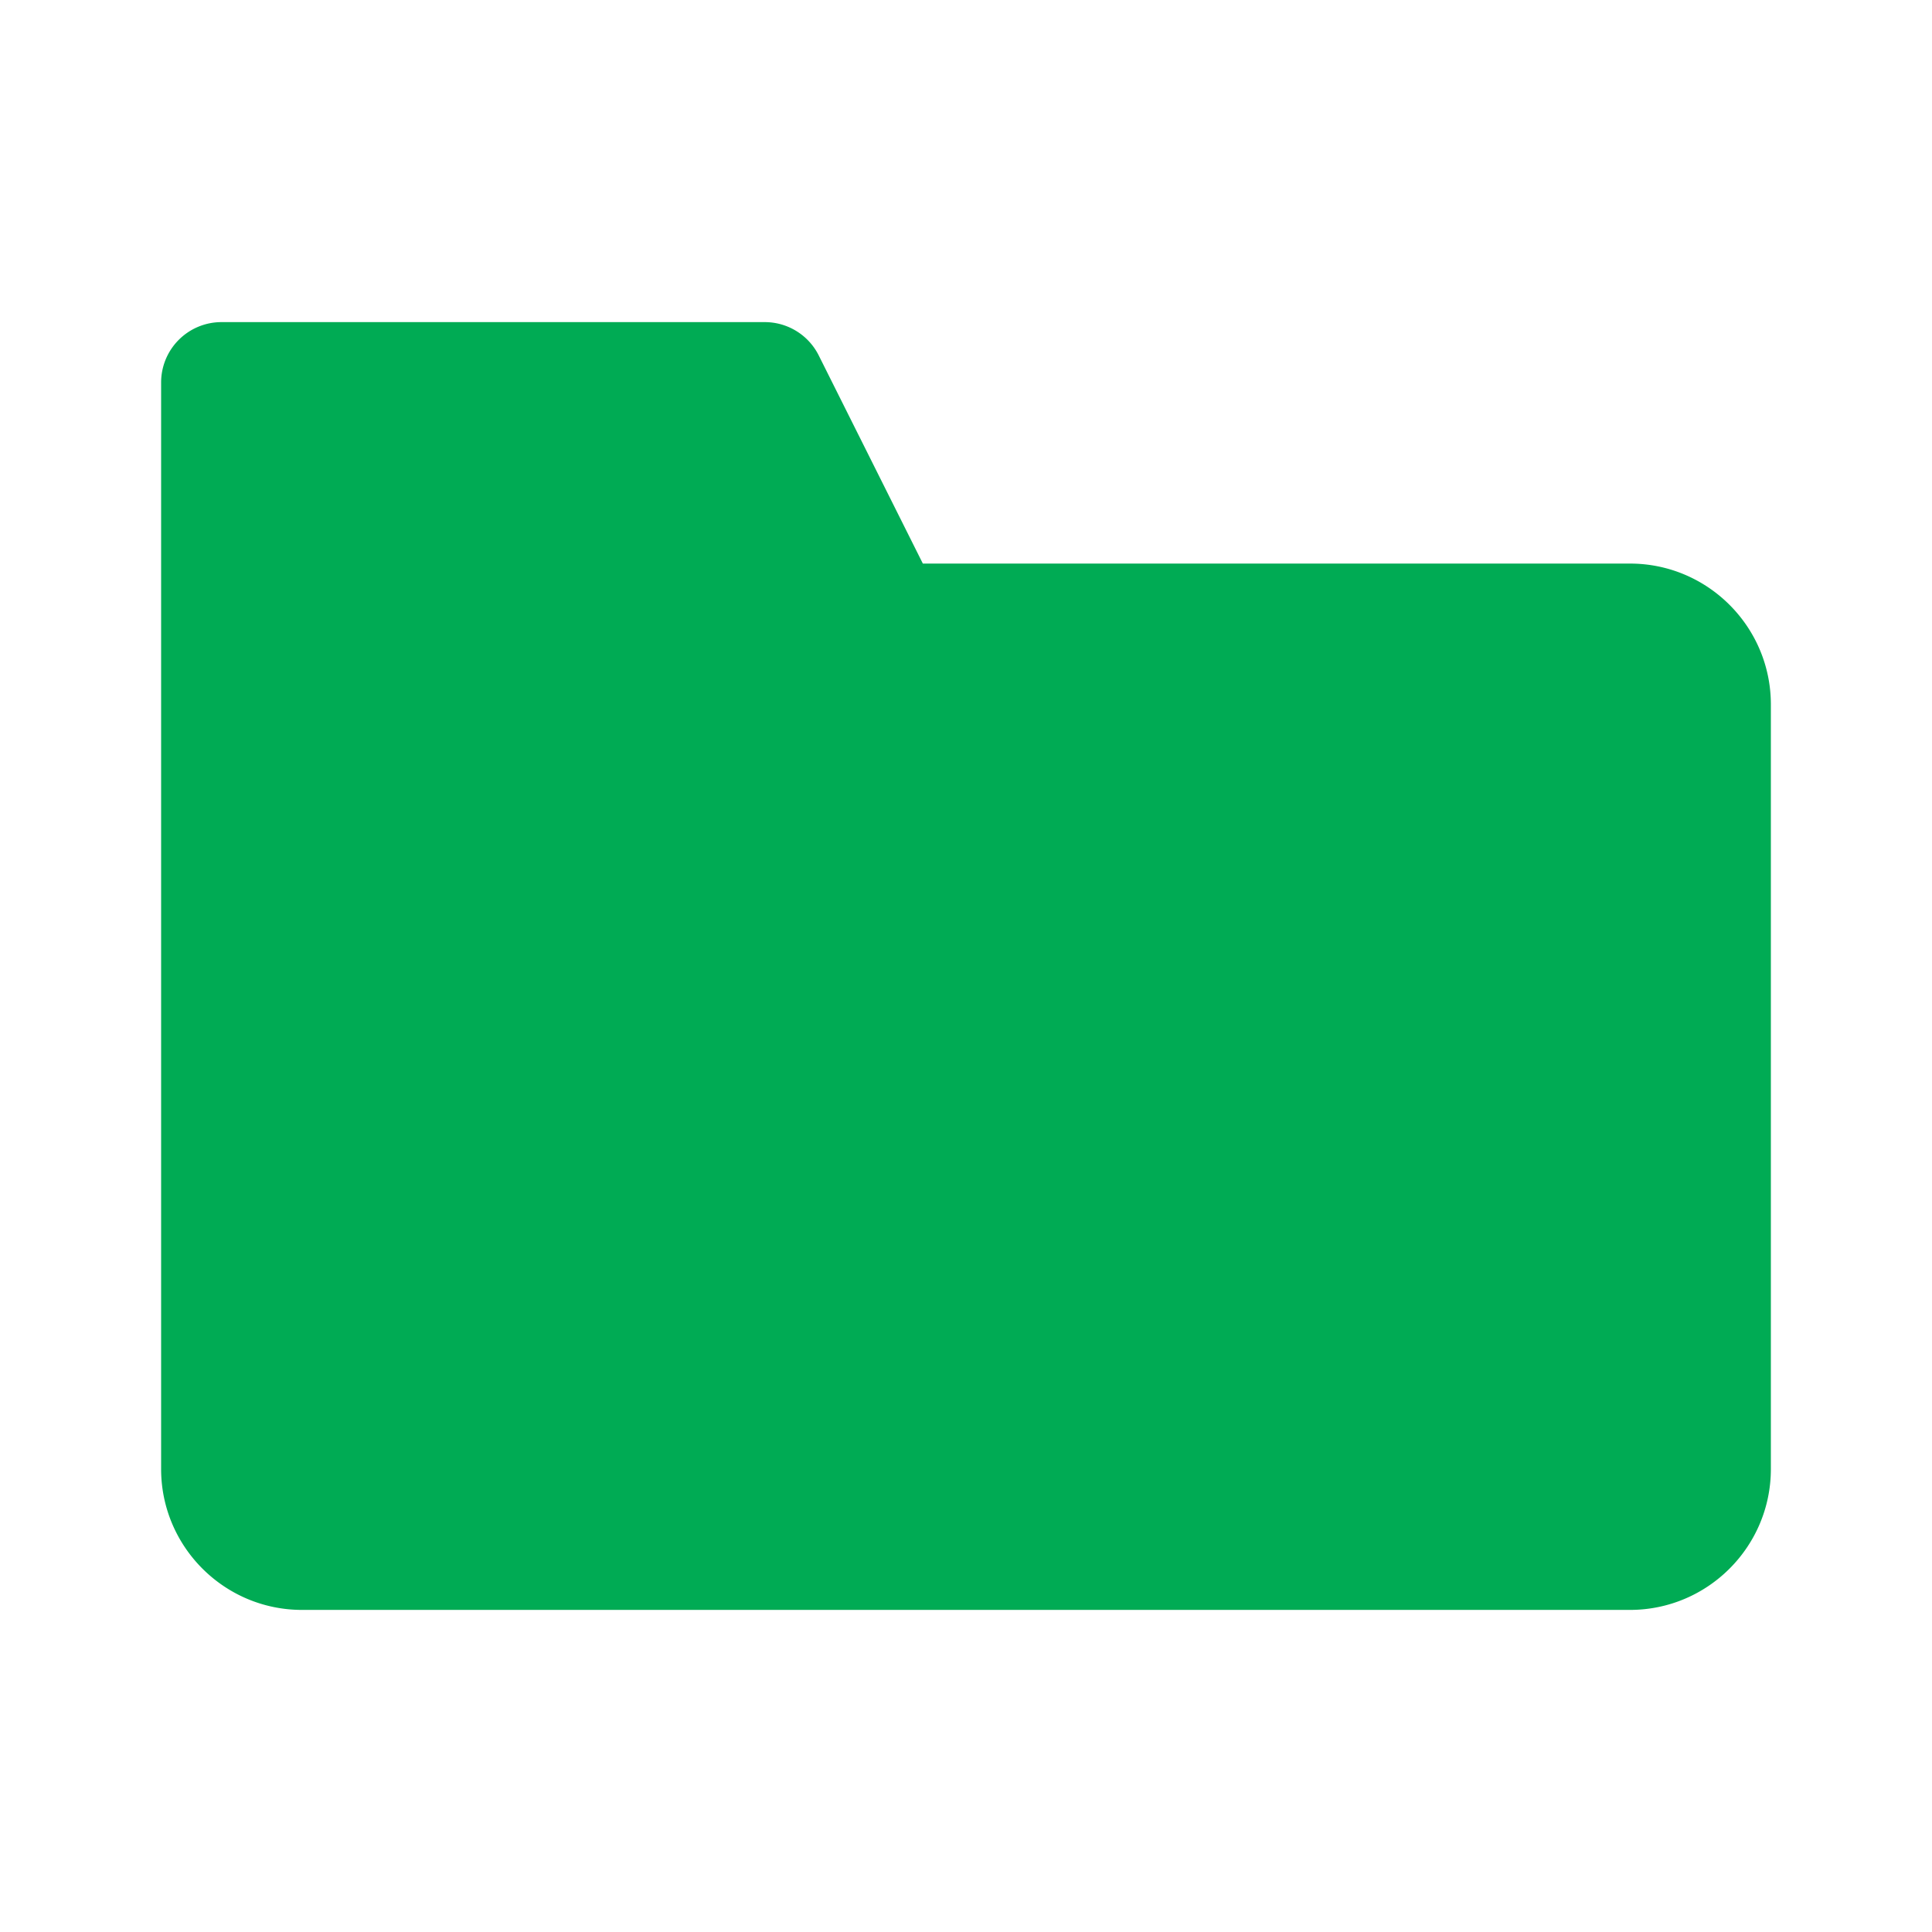 <svg xmlns="http://www.w3.org/2000/svg" width="500" height="500" style="width:100%;height:100%;transform:translate3d(0,0,0);content-visibility:visible" viewBox="0 0 500 500"><defs><clipPath id="g"><path d="M0 0h500v500H0z"/></clipPath><clipPath id="l"><path d="M0 0h500v500H0z"/></clipPath><clipPath id="j"><path d="M0 0h500v500H0z"/></clipPath><clipPath id="h"><path d="M0 0h500v500H0z"/></clipPath><filter id="a" width="100%" height="100%" x="0%" y="0%" filterUnits="objectBoundingBox"><feComponentTransfer in="SourceGraphic"><feFuncA tableValues="1.0 0.0" type="table"/></feComponentTransfer></filter><filter id="c" width="100%" height="100%" x="0%" y="0%" filterUnits="objectBoundingBox"><feComponentTransfer in="SourceGraphic"><feFuncA tableValues="1.0 0.0" type="table"/></feComponentTransfer></filter><filter id="e" width="100%" height="100%" x="0%" y="0%" filterUnits="objectBoundingBox"><feComponentTransfer in="SourceGraphic"><feFuncA tableValues="1.0 0.0" type="table"/></feComponentTransfer></filter><mask id="m" mask-type="alpha"><g filter="url(#a)"><path fill="#fff" d="M0 0h500v500H0z" opacity="0"/><use xmlns:ns1="http://www.w3.org/1999/xlink" ns1:href="#b"/></g></mask><mask id="k" mask-type="alpha"><g filter="url(#c)"><path fill="#fff" d="M0 0h500v500H0z" opacity="0"/><use xmlns:ns2="http://www.w3.org/1999/xlink" ns2:href="#d"/></g></mask><mask id="i" mask-type="alpha"><g filter="url(#e)"><path fill="#fff" d="M0 0h500v500H0z" opacity="0"/><use xmlns:ns3="http://www.w3.org/1999/xlink" ns3:href="#f"/></g></mask><g id="b" class="primary design" style="display:none"><path fill-opacity="0" stroke-linecap="round" stroke-linejoin="round"/><path/></g><g id="d" class="primary design" style="display:none"><path fill-opacity="0" stroke-linecap="round" stroke-linejoin="round"/><path/></g><g id="f" class="primary design" style="display:none"><path fill-opacity="0" stroke-linecap="round" stroke-linejoin="round"/><path/></g></defs><g clip-path="url(#g)"><g clip-path="url(#h)" opacity="0" style="display:block"><g class="primary design" mask="url(#i)" style="display:none"><path/><path fill="none"/></g><g class="primary design" style="display:none"><path fill="none"/><path/></g><g class="primary design" style="display:none"><path/><path fill="none"/></g><path fill="#00AB54" d="M8.25-5H-.536l-1.293-2.585A.75.75 0 0 0-2.5-8h-6.75a.75.75 0 0 0-.75.75v13.5C-10 7.215-9.215 8-8.25 8h16.5C9.215 8 10 7.215 10 6.25v-9.5C10-4.215 9.215-5 8.25-5z" class="primary design" opacity="1" style="display:block" transform="translate(249.998 250.003) scale(20.83)"/></g><g clip-path="url(#j)" style="display:block"><path fill="#00AB54" d="M8.25-5H-.536l-1.293-2.585A.75.75 0 0 0-2.5-8h-6.75a.75.75 0 0 0-.75.75v13.5C-10 7.215-9.215 8-8.25 8h16.5C9.215 8 10 7.215 10 6.25v-9.5C10-4.215 9.215-5 8.25-5z" class="primary design" style="display:block" transform="translate(249.998 250.003) scale(20.83)"/><g class="primary design" mask="url(#k)" style="display:none"><path/><path fill="none"/></g><g class="primary design" style="display:none"><path fill="none"/><path/></g><g class="primary design" style="display:none"><path/><path fill="none"/></g></g><g clip-path="url(#l)" opacity="0" style="display:block"><g class="primary design" mask="url(#m)" style="display:none"><path/><path fill="none"/></g><g class="primary design" style="display:none"><path fill="none"/><path/></g><g class="primary design" style="display:none"><path/><path fill="none"/></g><path fill="none" class="primary design" style="display:none"/></g><g class="com" style="display:none"><path/><path/><path/><path/><path/><path/><path/><path/><path/><path/><path/><path/></g></g></svg>
